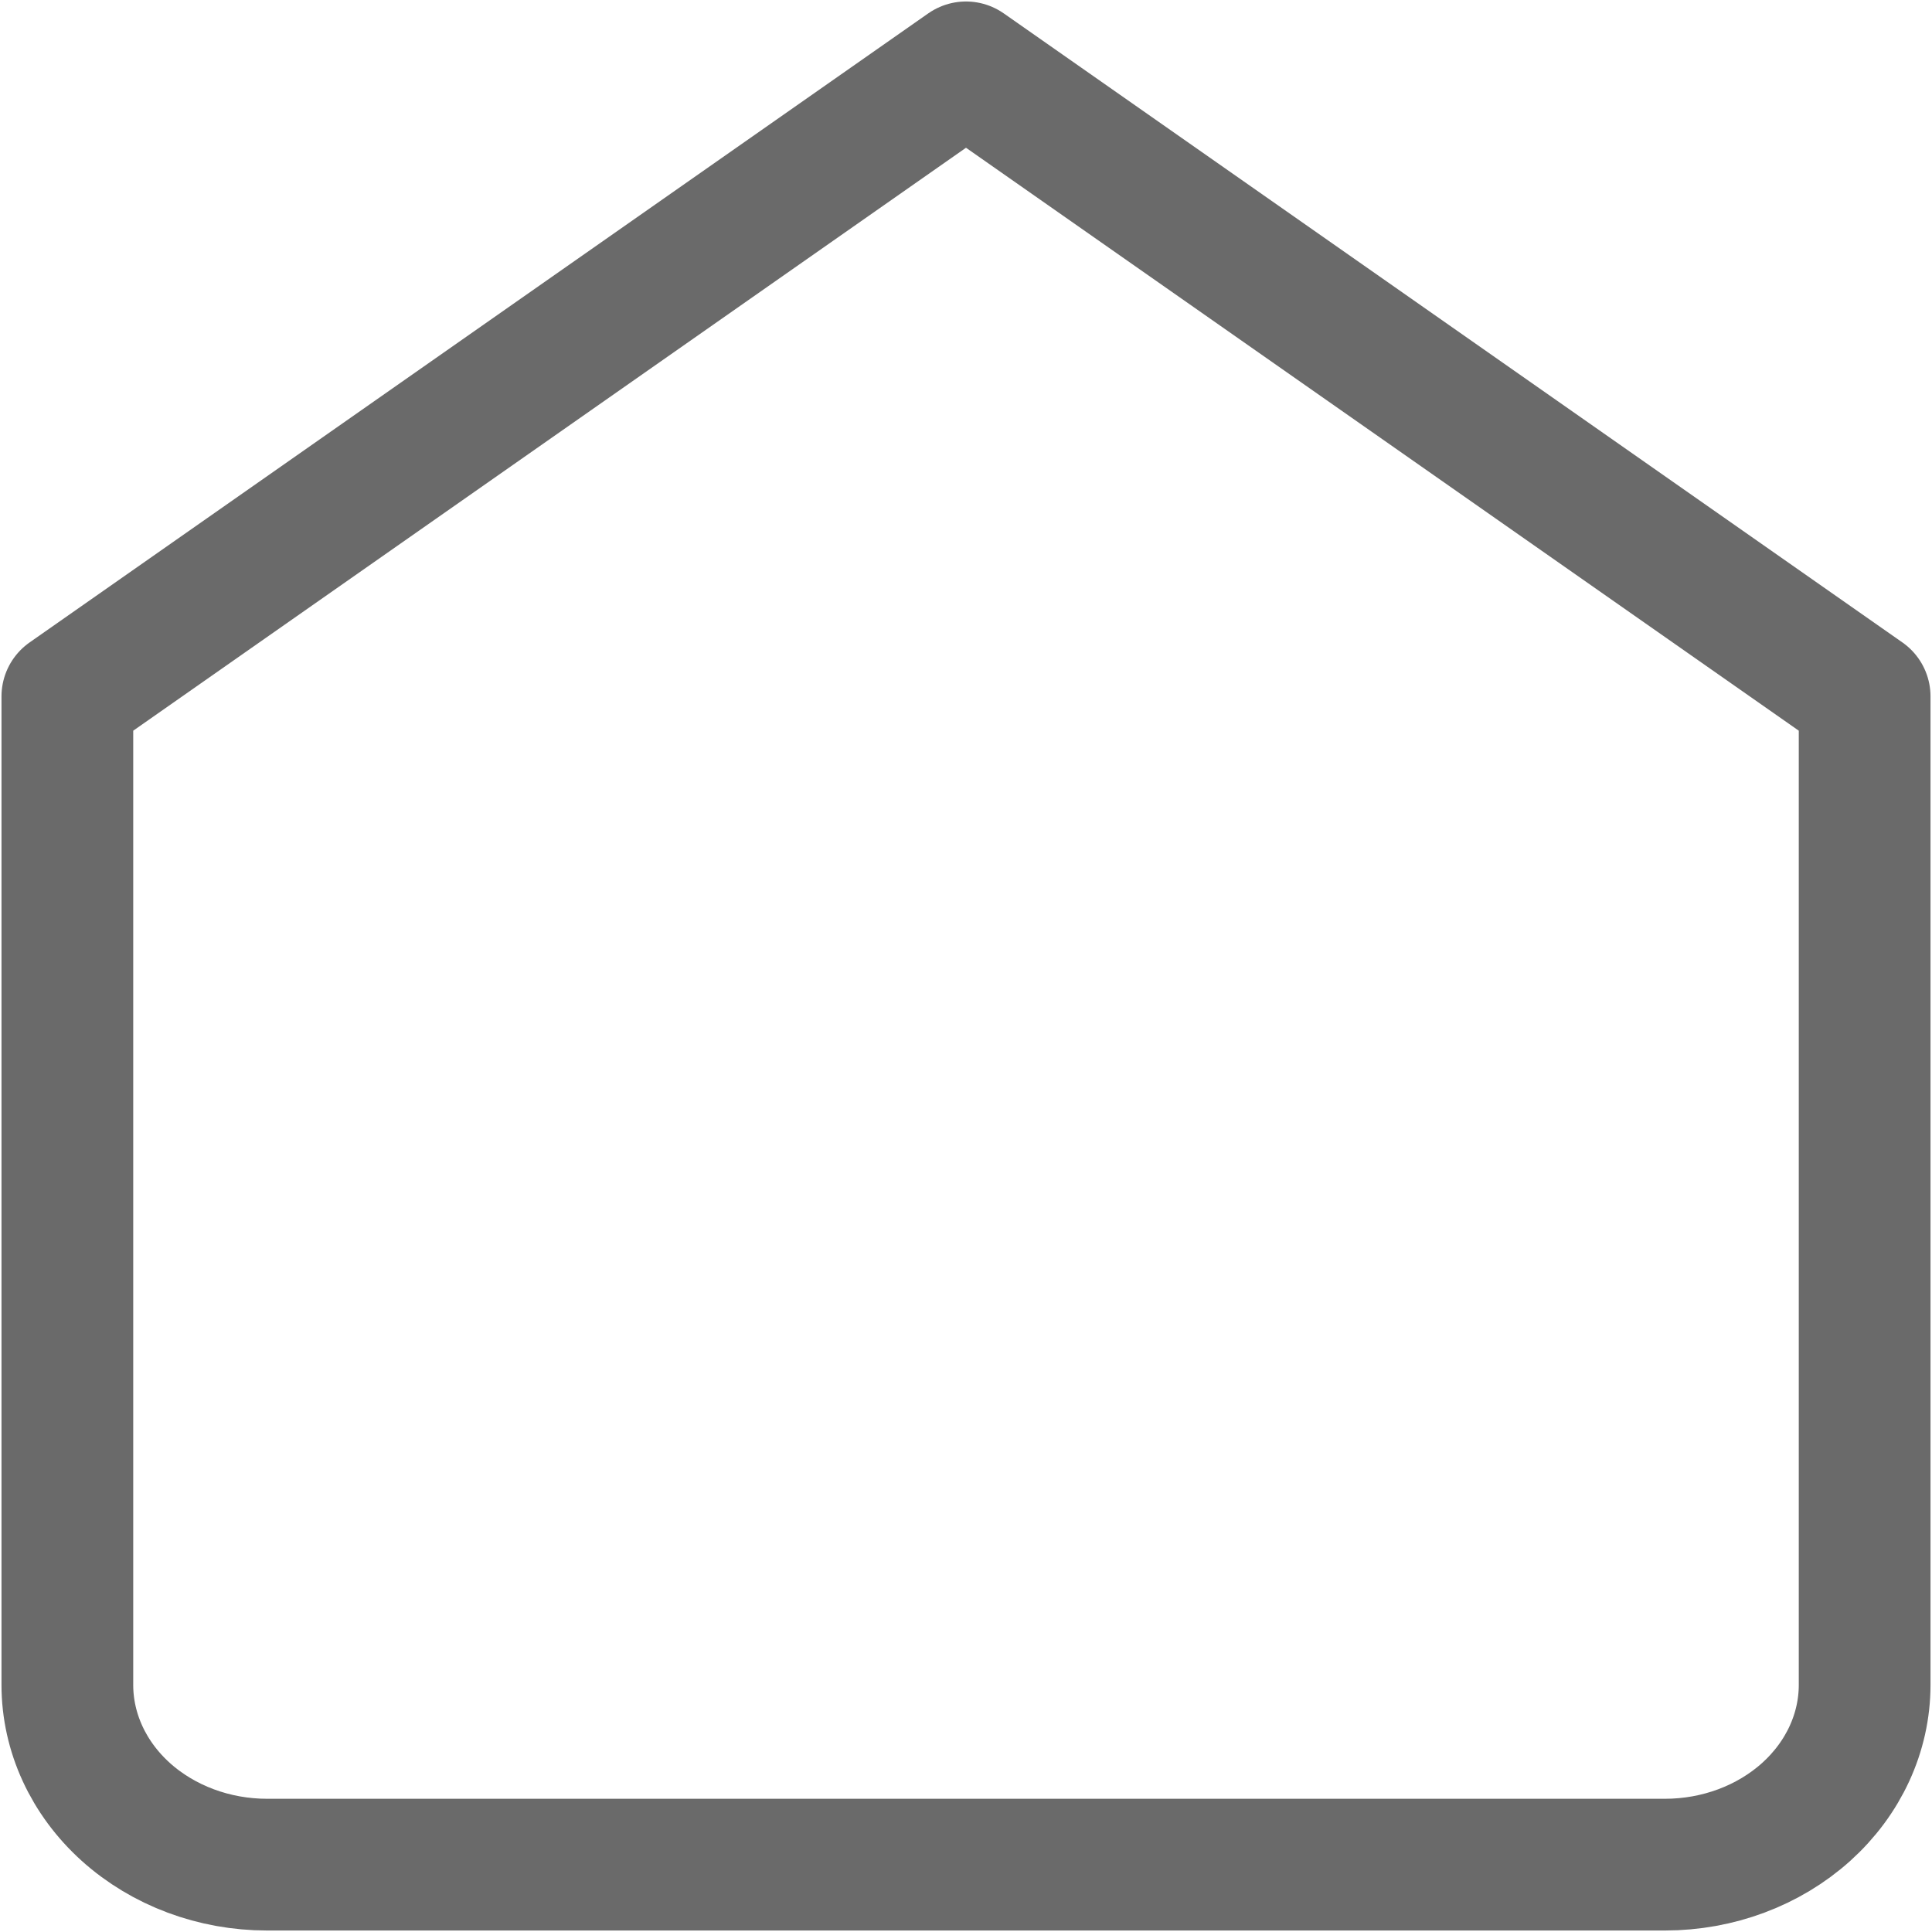 <svg width="22" height="22" viewBox="0 0 22 22" fill="none" xmlns="http://www.w3.org/2000/svg">
<path d="M0.767 7.93L11 0.767L21.233 7.93V19.186C21.233 19.729 20.993 20.249 20.567 20.633C20.14 21.017 19.562 21.233 18.959 21.233H3.041C2.438 21.233 1.86 21.017 1.433 20.633C1.007 20.249 0.767 19.729 0.767 19.186V7.93Z" stroke="#6A6A6A" stroke-width="1.5" stroke-linecap="round" stroke-linejoin="round"/>
</svg>
